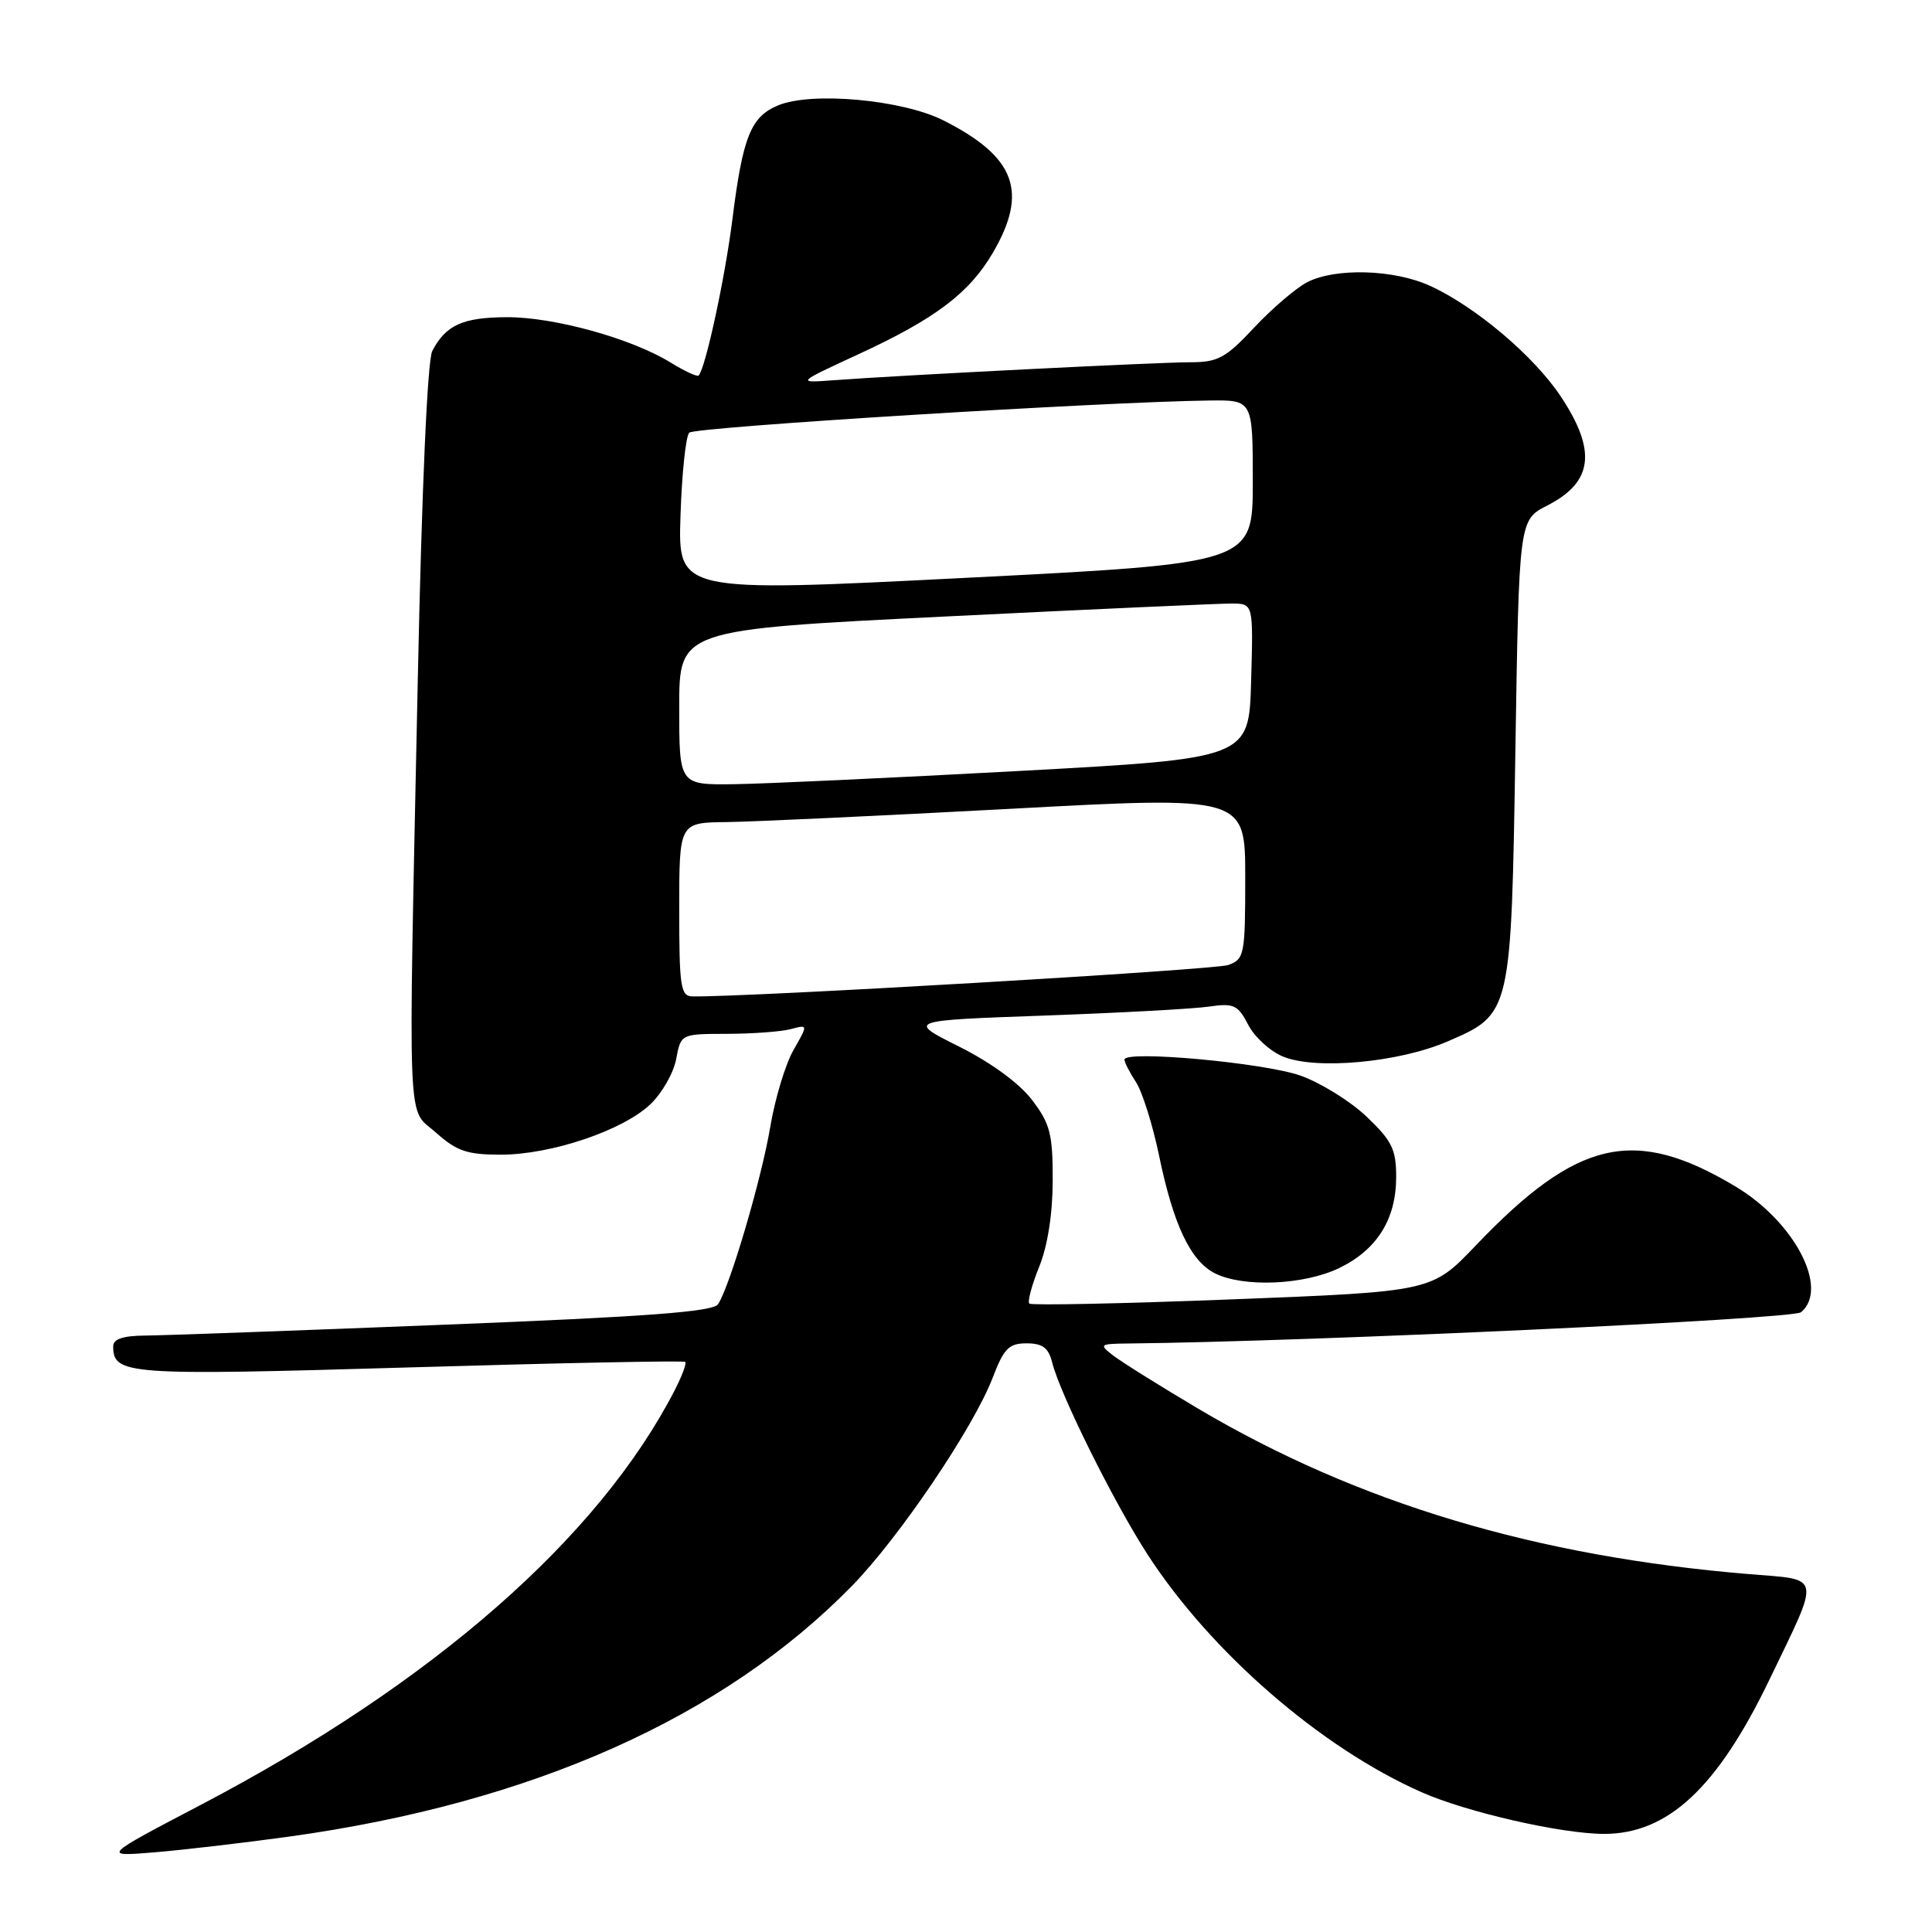 <?xml version="1.0" encoding="UTF-8" standalone="no"?>
<!DOCTYPE svg PUBLIC "-//W3C//DTD SVG 1.1//EN" "http://www.w3.org/Graphics/SVG/1.1/DTD/svg11.dtd" >
<svg xmlns="http://www.w3.org/2000/svg" xmlns:xlink="http://www.w3.org/1999/xlink" version="1.1" viewBox="0 0 256 256">
 <g >
 <path fill="currentColor"
d=" M 38.31 243.36 C 70.44 238.91 95.80 227.61 112.90 210.13 C 119.15 203.73 129.03 189.12 131.54 182.54 C 133.02 178.67 133.68 178.00 136.03 178.00 C 138.15 178.00 138.93 178.59 139.42 180.54 C 140.48 184.76 147.59 199.08 152.06 205.98 C 160.43 218.91 175.03 231.59 188.35 237.47 C 194.35 240.13 206.93 243.00 212.56 243.00 C 221.02 243.00 227.58 236.87 234.49 222.50 C 241.28 208.40 241.47 209.38 231.78 208.58 C 203.49 206.24 179.89 199.15 158.79 186.67 C 153.68 183.64 148.60 180.46 147.50 179.61 C 145.60 178.14 145.69 178.06 149.50 178.02 C 173.36 177.78 237.54 174.80 238.64 173.88 C 242.41 170.76 237.80 161.91 229.97 157.22 C 216.57 149.20 209.02 150.92 195.53 165.05 C 189.72 171.14 189.72 171.14 163.30 172.17 C 148.76 172.74 136.66 172.99 136.39 172.73 C 136.13 172.46 136.72 170.28 137.69 167.87 C 138.81 165.13 139.48 160.87 139.49 156.43 C 139.50 150.24 139.15 148.90 136.75 145.75 C 135.08 143.55 131.31 140.79 127.09 138.68 C 120.18 135.22 120.18 135.22 138.34 134.57 C 148.33 134.21 158.16 133.68 160.18 133.38 C 163.49 132.90 164.02 133.15 165.39 135.78 C 166.22 137.40 168.29 139.29 169.98 139.99 C 174.33 141.80 185.34 140.79 191.80 138.00 C 200.27 134.34 200.24 134.44 200.80 99.20 C 201.28 68.90 201.28 68.90 205.01 66.99 C 211.08 63.90 211.60 59.76 206.83 52.56 C 203.29 47.21 195.53 40.64 189.50 37.88 C 184.72 35.69 176.94 35.46 173.20 37.40 C 171.72 38.17 168.56 40.87 166.19 43.40 C 162.41 47.44 161.38 48.00 157.73 48.00 C 153.41 48.00 119.29 49.72 110.50 50.38 C 105.50 50.75 105.50 50.75 113.70 46.96 C 123.93 42.24 128.41 38.86 131.55 33.51 C 136.29 25.41 134.57 20.78 125.00 15.95 C 119.56 13.21 107.56 12.11 103.11 13.96 C 99.48 15.46 98.42 18.12 97.04 29.11 C 96.07 36.84 93.47 48.86 92.57 49.76 C 92.38 49.95 90.71 49.18 88.86 48.04 C 83.67 44.84 73.39 42.00 67.14 42.03 C 61.30 42.06 59.08 43.07 57.28 46.50 C 56.64 47.72 55.89 64.69 55.36 90.00 C 54.08 151.54 53.89 146.62 57.77 150.08 C 60.51 152.53 61.89 153.00 66.36 153.00 C 73.04 153.00 82.57 149.78 86.20 146.30 C 87.73 144.84 89.26 142.15 89.60 140.32 C 90.22 137.00 90.22 137.00 96.36 136.99 C 99.74 136.98 103.53 136.70 104.79 136.36 C 107.08 135.75 107.08 135.75 105.15 139.12 C 104.08 140.98 102.69 145.58 102.06 149.34 C 100.90 156.22 96.74 170.37 95.15 172.81 C 94.51 173.81 85.81 174.47 58.90 175.53 C 39.43 176.31 21.59 176.95 19.25 176.97 C 16.32 176.99 15.00 177.43 15.00 178.38 C 15.00 182.17 16.73 182.29 54.23 181.19 C 74.15 180.60 90.61 180.27 90.80 180.46 C 90.99 180.66 90.37 182.32 89.43 184.16 C 79.34 203.78 57.37 223.02 26.67 239.12 C 13.50 246.02 13.50 246.02 20.50 245.44 C 24.35 245.12 32.36 244.18 38.31 243.36 Z  M 177.46 168.02 C 182.47 165.59 185.00 161.55 185.00 155.94 C 185.00 152.30 184.44 151.16 181.09 147.97 C 178.94 145.92 175.00 143.48 172.34 142.53 C 167.51 140.82 149.00 139.13 149.00 140.40 C 149.00 140.77 149.69 142.12 150.53 143.40 C 151.36 144.68 152.74 149.05 153.58 153.11 C 155.48 162.31 157.77 167.12 161.00 168.73 C 164.80 170.62 172.80 170.27 177.46 168.02 Z  M 90.00 120.50 C 90.00 109.00 90.00 109.00 96.25 108.93 C 99.69 108.89 116.56 108.10 133.75 107.18 C 165.00 105.49 165.00 105.49 165.00 116.27 C 165.00 126.54 164.89 127.09 162.75 127.87 C 160.98 128.51 99.07 132.14 91.75 132.03 C 90.19 132.00 90.00 130.78 90.00 120.50 Z  M 90.00 93.72 C 90.00 83.43 90.00 83.43 125.25 81.69 C 144.64 80.73 161.75 79.96 163.28 79.97 C 166.07 80.00 166.07 80.00 165.78 90.25 C 165.50 100.50 165.50 100.50 135.00 102.16 C 118.22 103.07 101.24 103.86 97.25 103.91 C 90.00 104.00 90.00 104.00 90.00 93.72 Z  M 90.17 68.33 C 90.35 62.74 90.87 57.79 91.33 57.33 C 92.08 56.58 146.20 53.24 160.25 53.07 C 166.00 53.00 166.00 53.00 166.00 63.82 C 166.00 74.64 166.00 74.64 127.92 76.57 C 89.83 78.50 89.83 78.50 90.17 68.33 Z "/>
</g>
</svg>